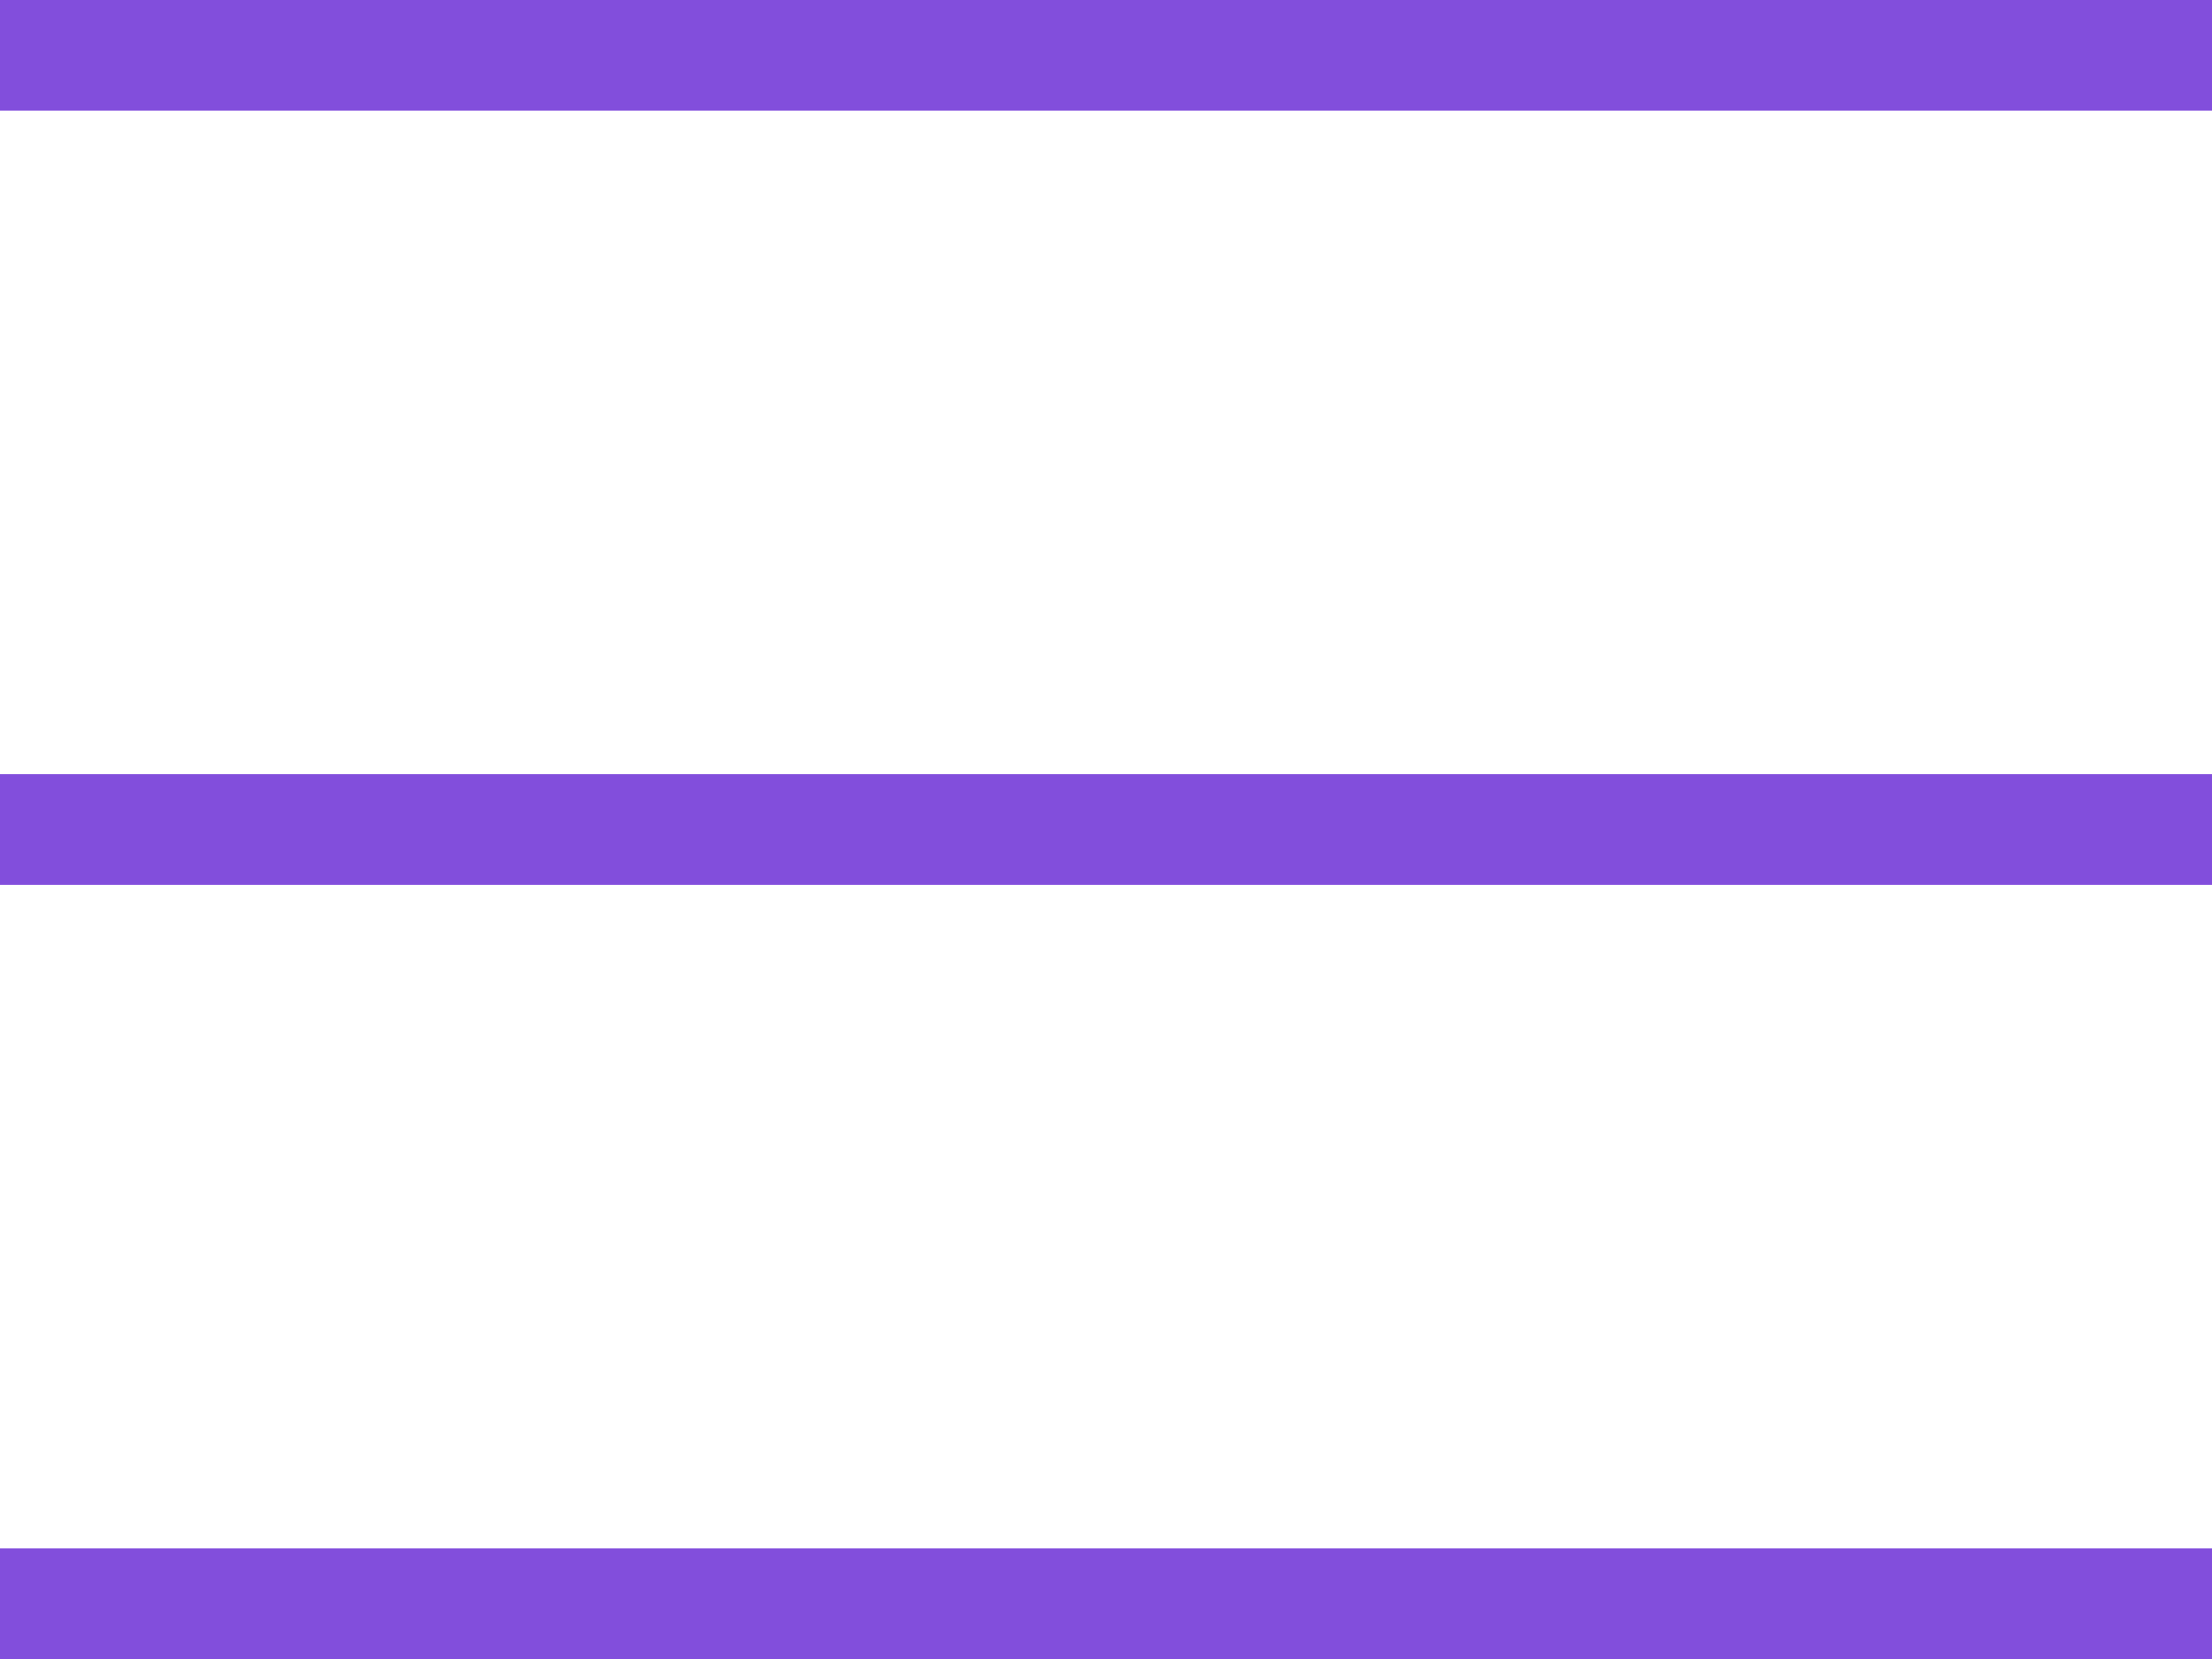 <svg width="20" height="15" viewBox="0 0 20 15" fill="none" xmlns="http://www.w3.org/2000/svg">
<rect width="20" height="1" fill="#824EDC"/>
<rect y="7" width="20" height="1" fill="#824EDC"/>
<rect y="14" width="20" height="1" fill="#824EDC"/>
</svg>
